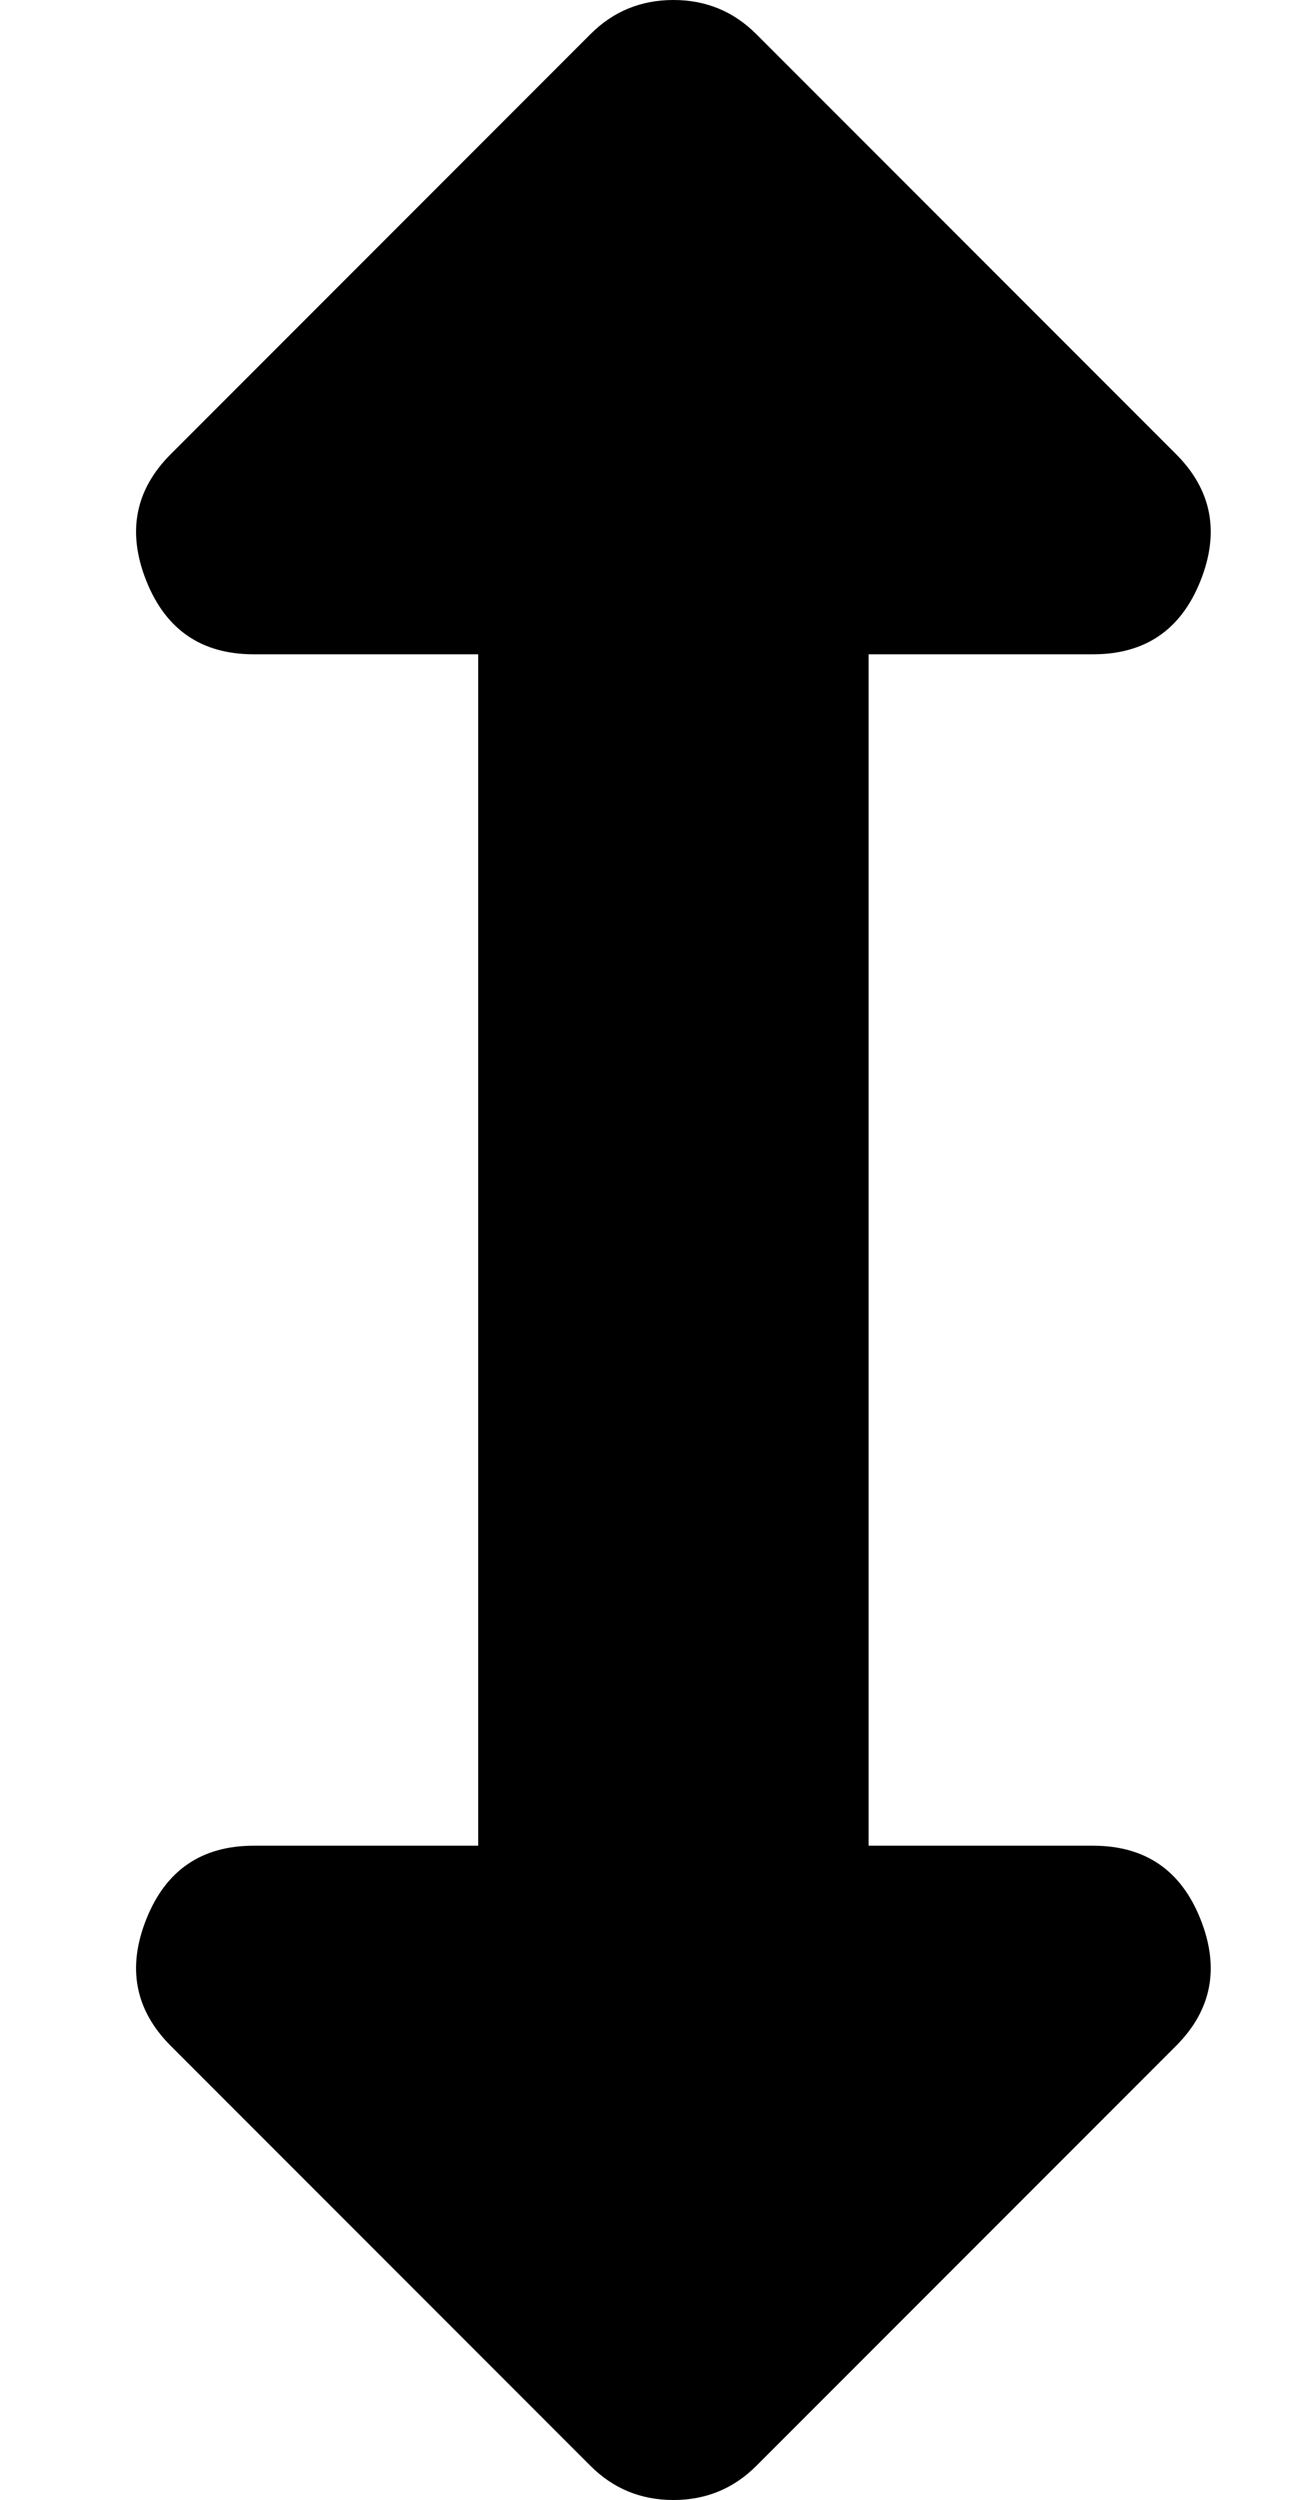<?xml version="1.0" standalone="no"?>
<!DOCTYPE svg PUBLIC "-//W3C//DTD SVG 1.1//EN" "http://www.w3.org/Graphics/SVG/1.1/DTD/svg11.dtd" >
<svg xmlns="http://www.w3.org/2000/svg" xmlns:xlink="http://www.w3.org/1999/xlink" version="1.1" viewBox="-10 0 266 512">
   <path fill="currentColor"
d="M214 378q16 0 22 15t-5 26l-86 86q-7 7 -17 7t-17 -7l-86 -86q-11 -11 -5 -26t22 -15h46v-244h-46q-16 0 -22 -15t5 -26l86 -86q7 -7 17 -7t17 7l86 86q11 11 5 26t-22 15h-46v244h46z" />
</svg>
